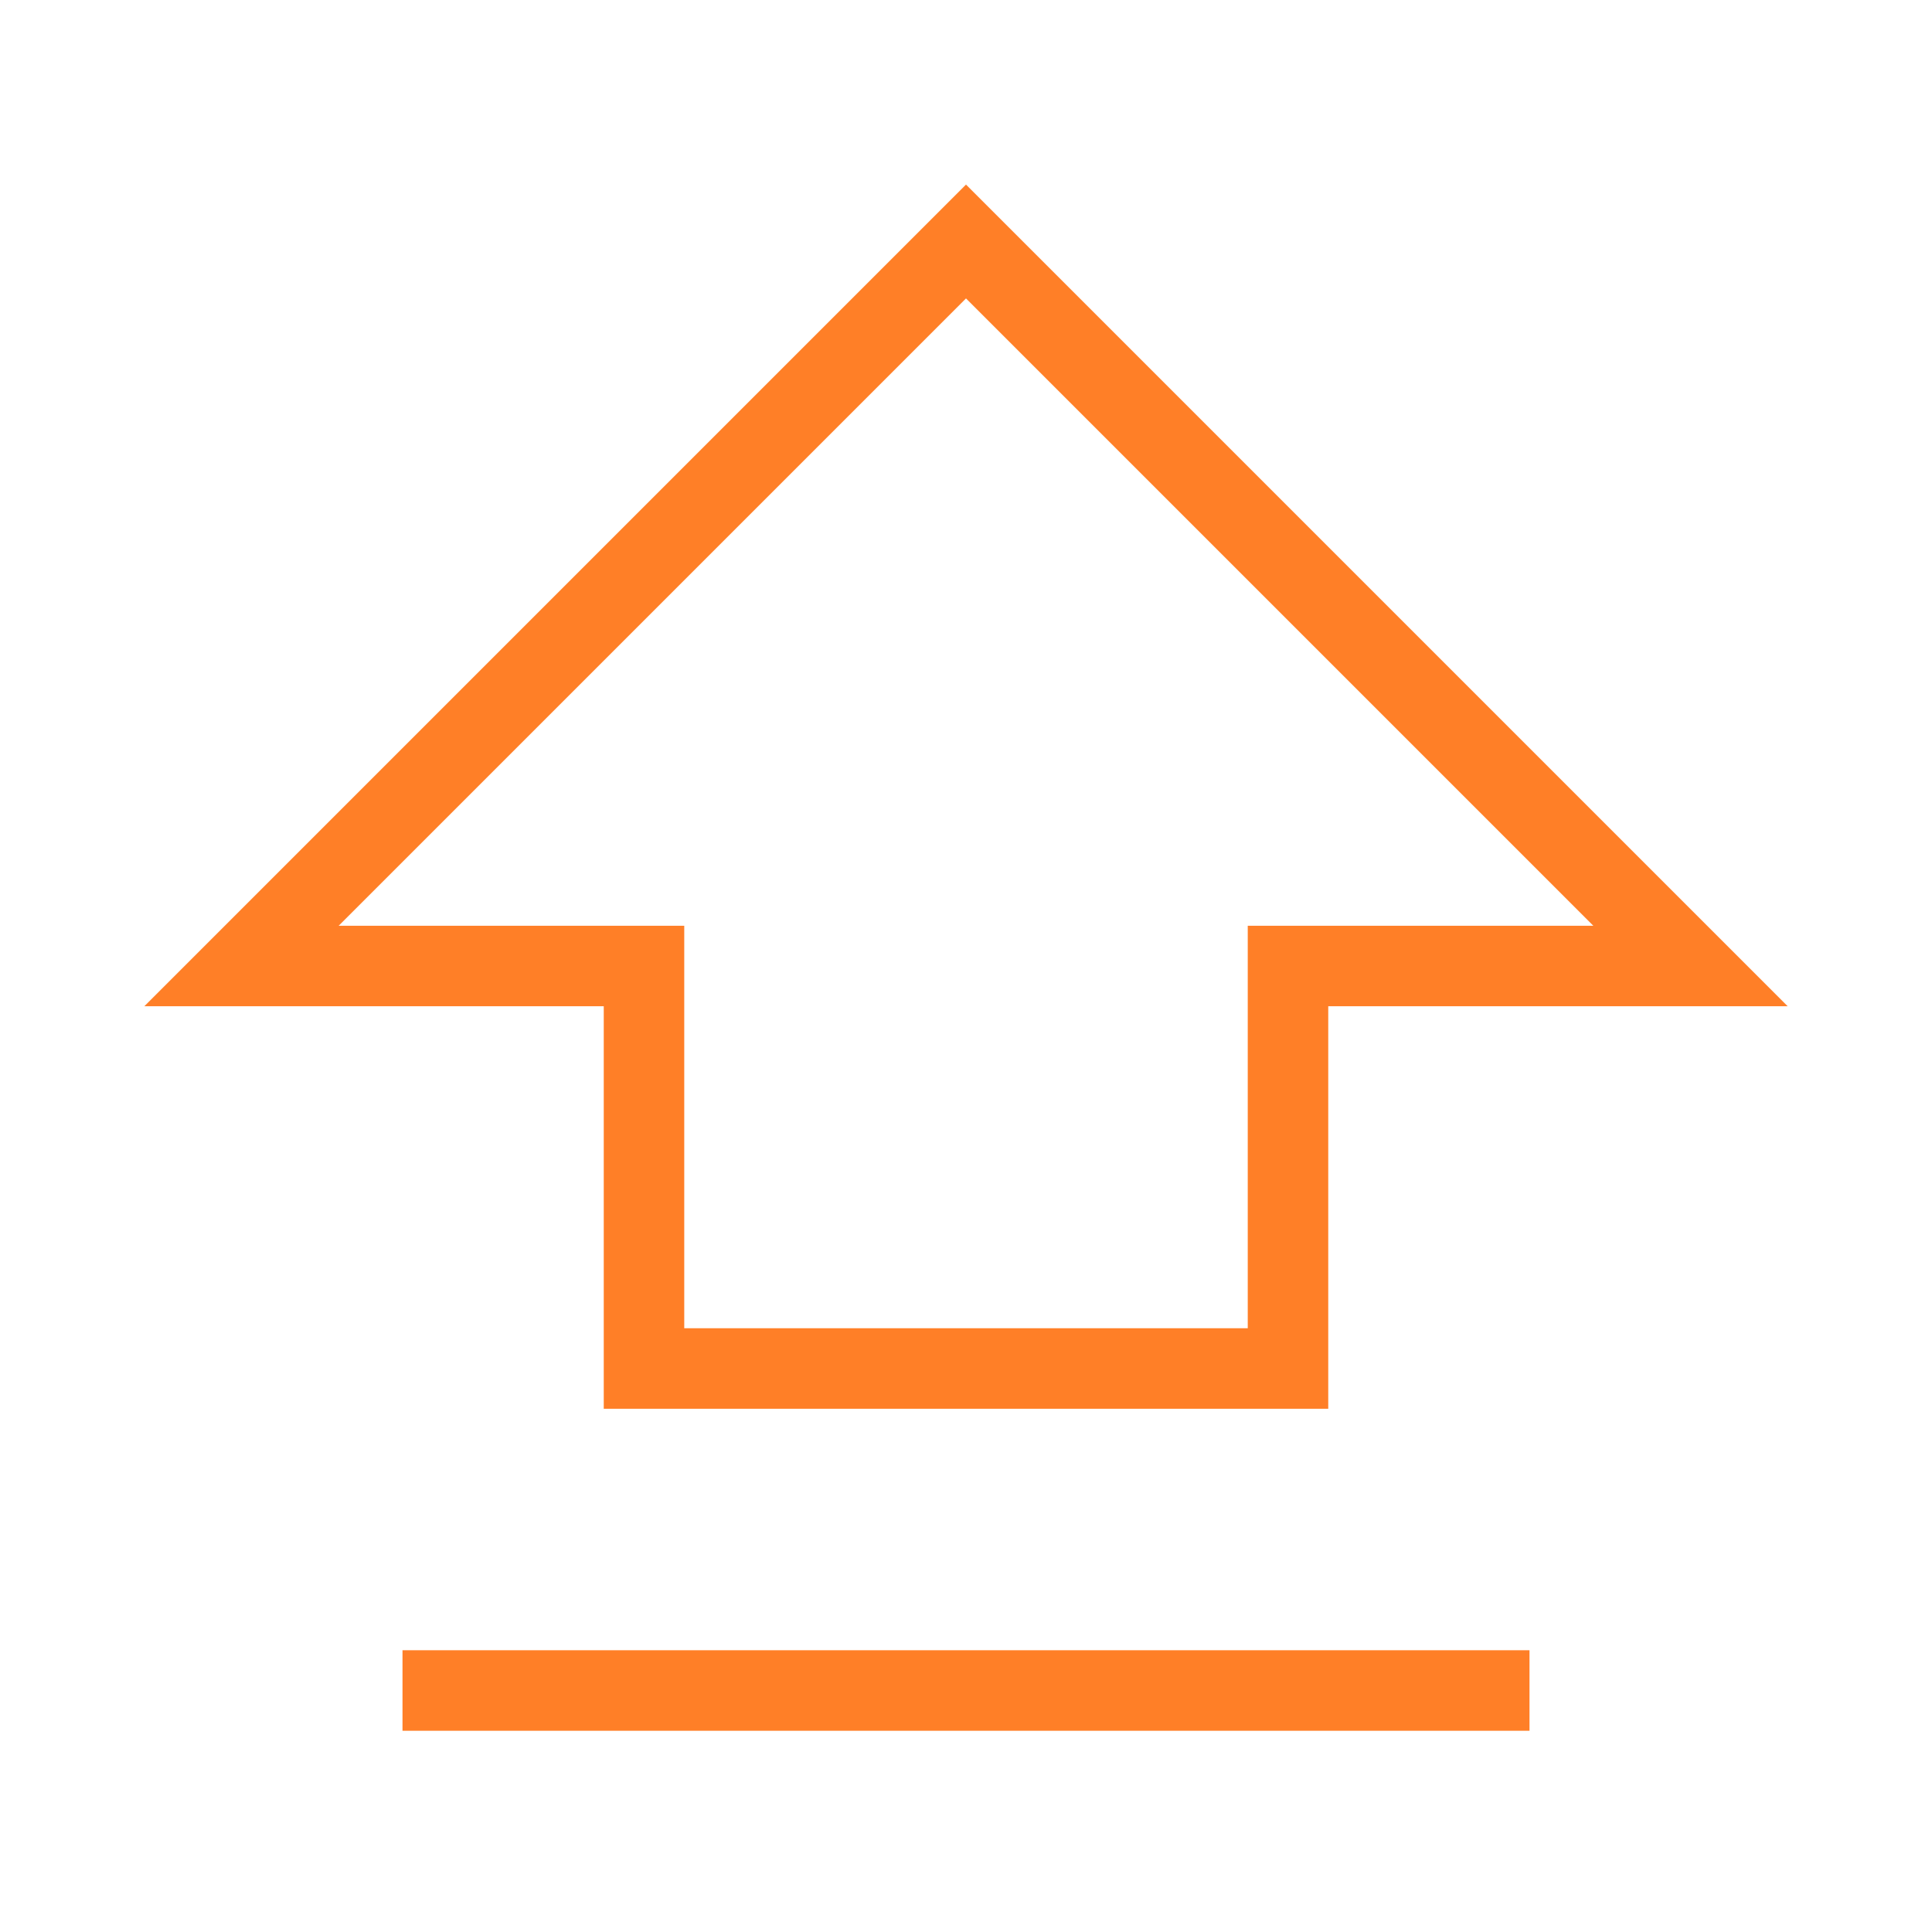<svg role="img" xmlns="http://www.w3.org/2000/svg" width="24px" height="24px" viewBox="0 0 24 24" aria-labelledby="shiftIconTitle" stroke="#FF7F27" stroke-width="1" stroke-linecap="square" stroke-linejoin="miter" fill="none" color="#FF7F27"> <title id="shiftIconTitle">Shift</title> <path d="M5,21 L19,21 L5,21 Z M16,12 L16,17 L8,17 L8,12 L3,12 L12,3 L21,12 L16,12 Z"/> </svg>